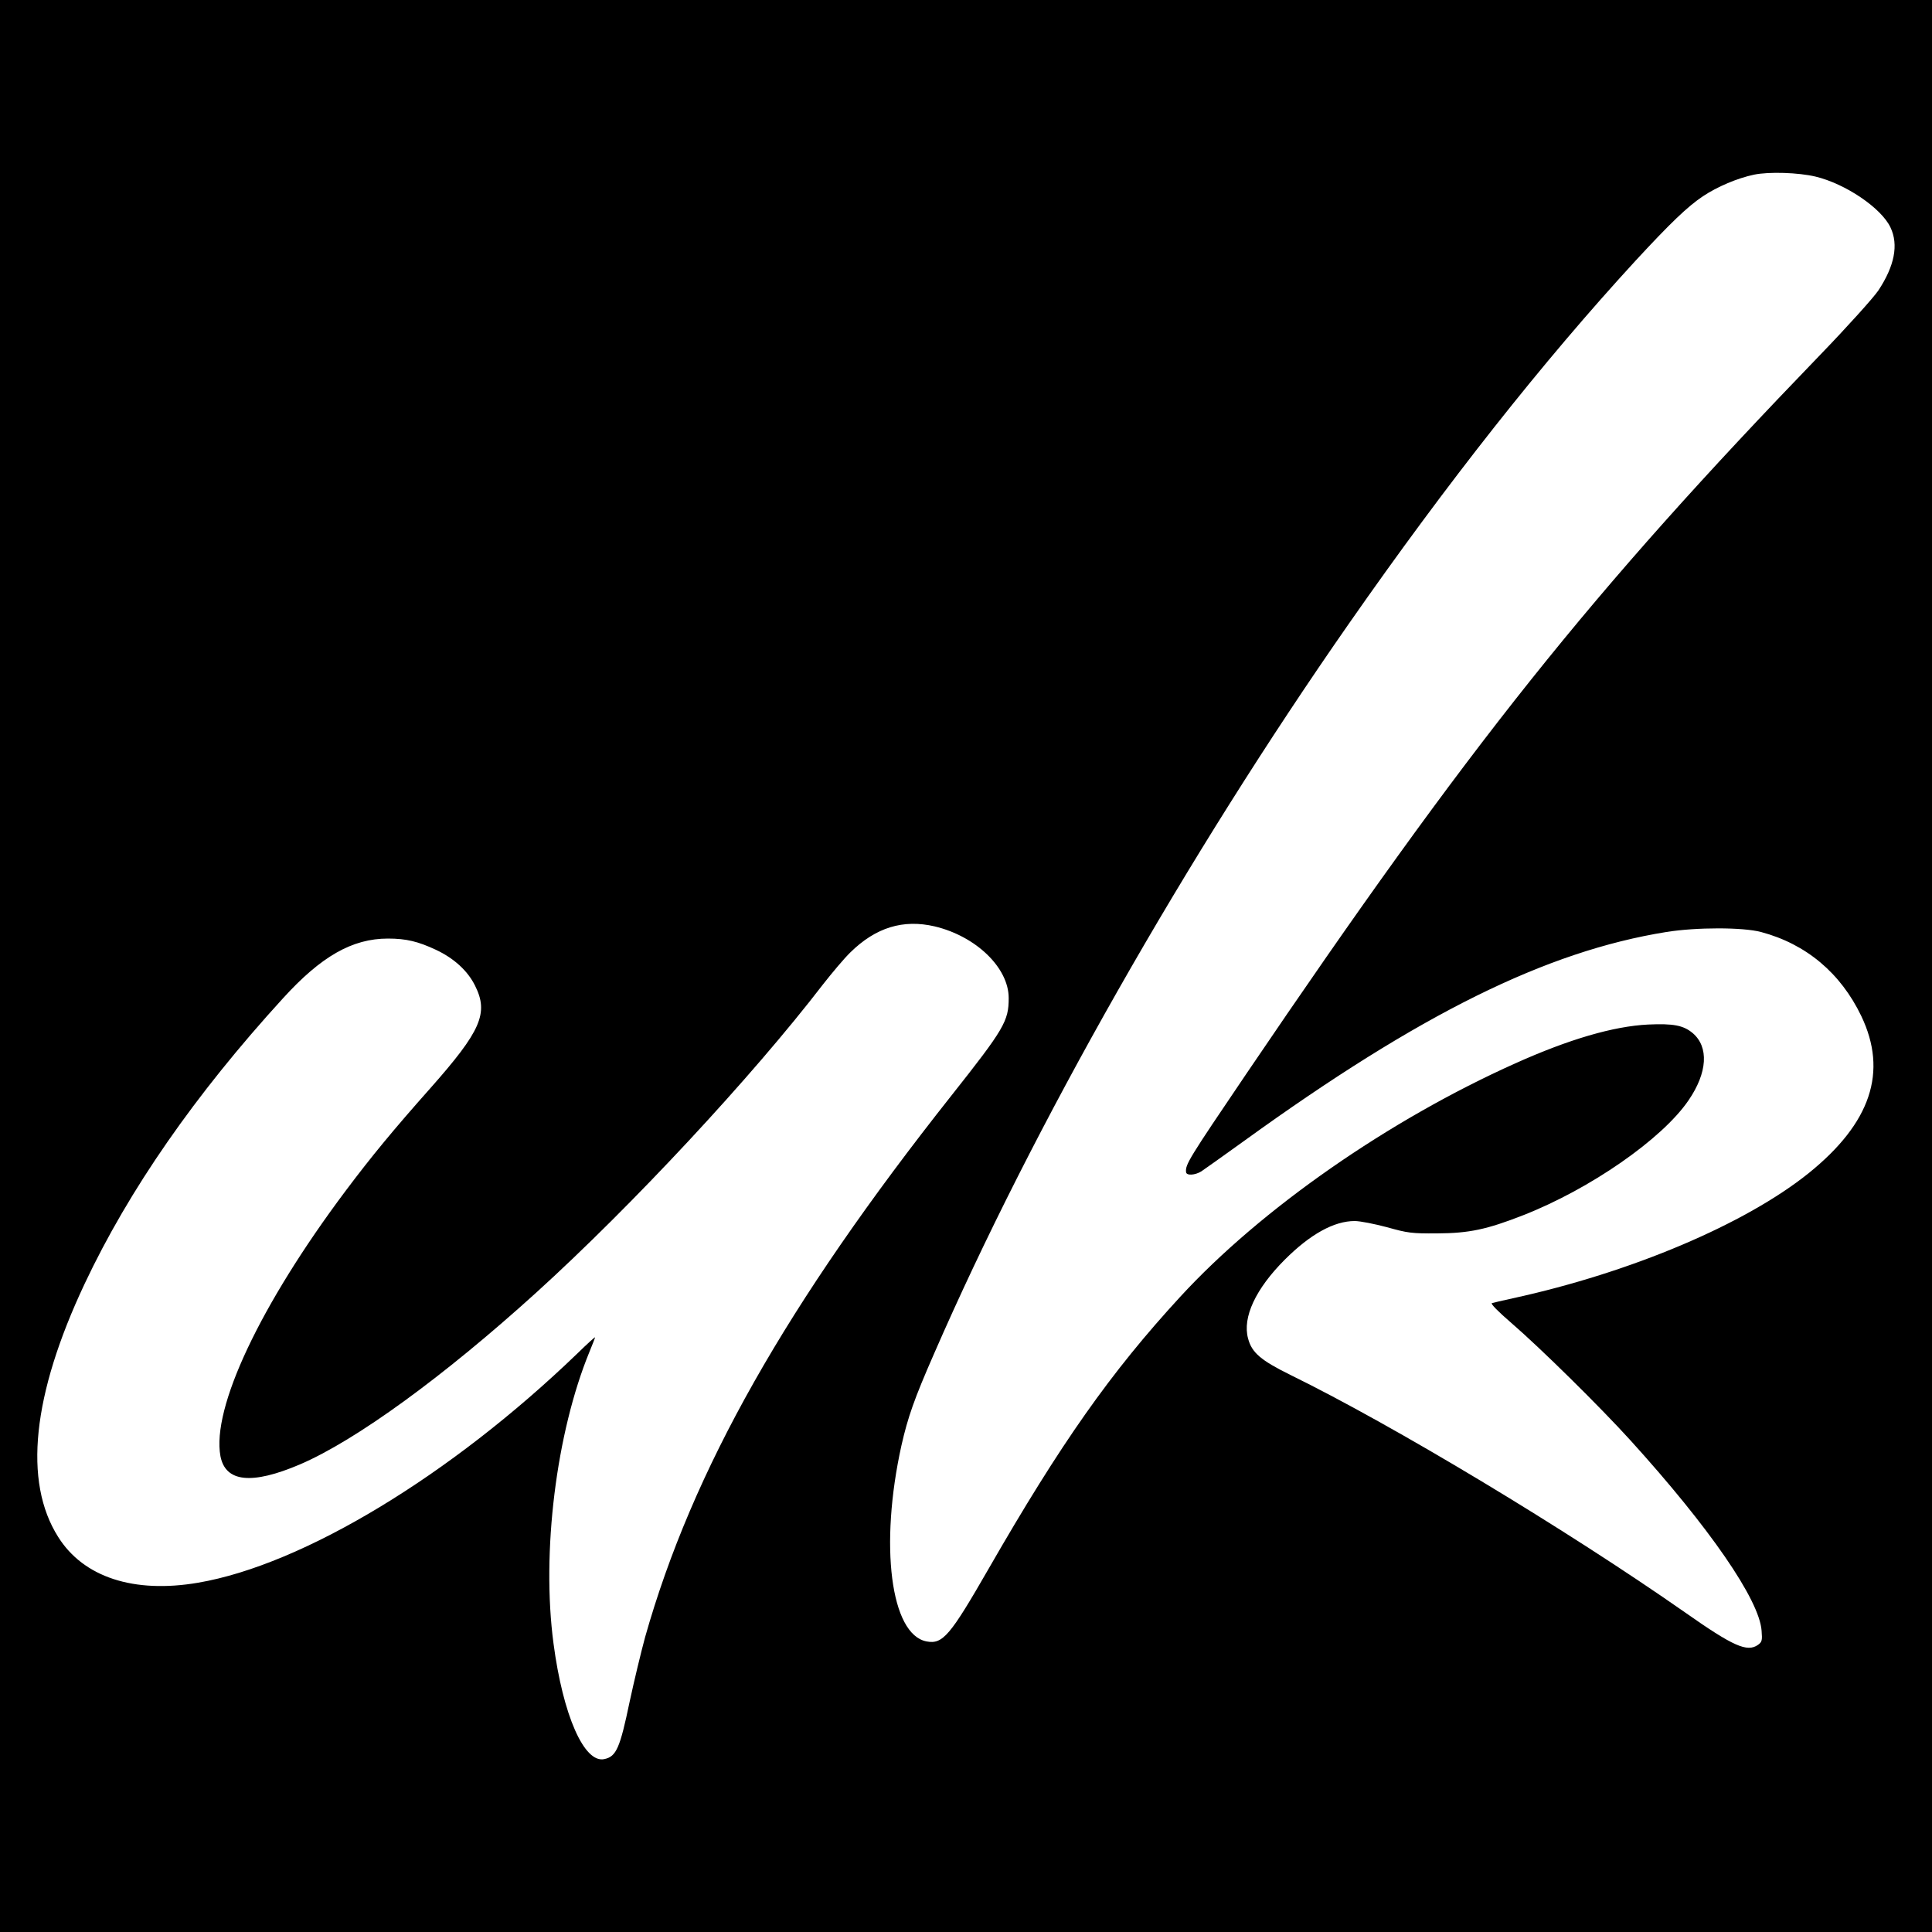 <?xml version="1.0" standalone="no"?>
<!DOCTYPE svg PUBLIC "-//W3C//DTD SVG 20010904//EN"
 "http://www.w3.org/TR/2001/REC-SVG-20010904/DTD/svg10.dtd">
<svg version="1.0" xmlns="http://www.w3.org/2000/svg"
 width="1000pt" height="1000pt" viewBox="0 0 1000 1000"
 preserveAspectRatio="xMidYMid meet">
<g transform="translate(0,1000) scale(0.1,-0.1)"
fill="#000000" stroke="none">
<path d="M0 5000 l0 -5000 5000 0 5000 0 0 5000 0 5000 -5000 0 -5000 0 0
-5000z m9397 4086 c155 -37 341 -163 388 -263 43 -90 21 -200 -63 -327 -27
-39 -159 -186 -302 -334 -1191 -1234 -1810 -2010 -2967 -3717 -302 -446 -318
-472 -314 -512 2 -19 47 -16 79 4 15 10 115 81 222 158 910 658 1563 981 2185
1081 155 25 396 25 490 0 233 -62 412 -212 519 -435 138 -289 50 -553 -272
-813 -329 -264 -918 -514 -1532 -648 -52 -11 -101 -23 -108 -25 -8 -3 34 -45
100 -102 153 -132 462 -437 617 -608 410 -452 668 -826 679 -986 4 -50 2 -58
-19 -73 -56 -39 -128 -7 -377 168 -615 430 -1509 968 -2044 1230 -152 75 -199
115 -218 188 -30 109 39 257 190 408 132 132 255 200 362 200 28 0 103 -15
167 -32 107 -30 127 -33 261 -32 164 1 255 20 444 94 347 136 720 395 856 595
98 143 106 276 21 348 -48 40 -100 50 -231 44 -179 -9 -409 -76 -687 -201
-654 -293 -1316 -753 -1734 -1208 -360 -391 -619 -759 -992 -1408 -199 -346
-237 -392 -321 -376 -186 35 -245 497 -130 1015 33 145 65 238 169 475 511
1173 1308 2576 2149 3781 507 727 1002 1354 1481 1875 182 197 270 281 349
334 75 50 179 94 265 112 77 16 230 11 318 -10z m-4559 -3881 c214 -51 383
-214 383 -371 0 -119 -23 -159 -296 -504 -855 -1080 -1342 -1941 -1586 -2804
-21 -77 -57 -227 -80 -334 -50 -240 -69 -284 -131 -297 -104 -23 -214 226
-263 598 -63 472 14 1091 186 1510 16 39 29 72 29 75 0 3 -42 -35 -92 -84
-655 -631 -1419 -1093 -1962 -1186 -333 -57 -594 28 -725 237 -181 286 -134
735 137 1310 229 486 572 980 1026 1477 198 218 359 310 544 310 95 0 156 -15
248 -58 94 -44 165 -109 203 -186 71 -142 31 -234 -231 -530 -191 -215 -305
-353 -440 -533 -442 -590 -693 -1123 -647 -1372 26 -135 162 -149 411 -43 289
124 742 453 1223 889 496 450 1117 1117 1485 1596 47 60 110 135 141 165 132
130 274 173 437 135z"/>
</g>
</svg>

